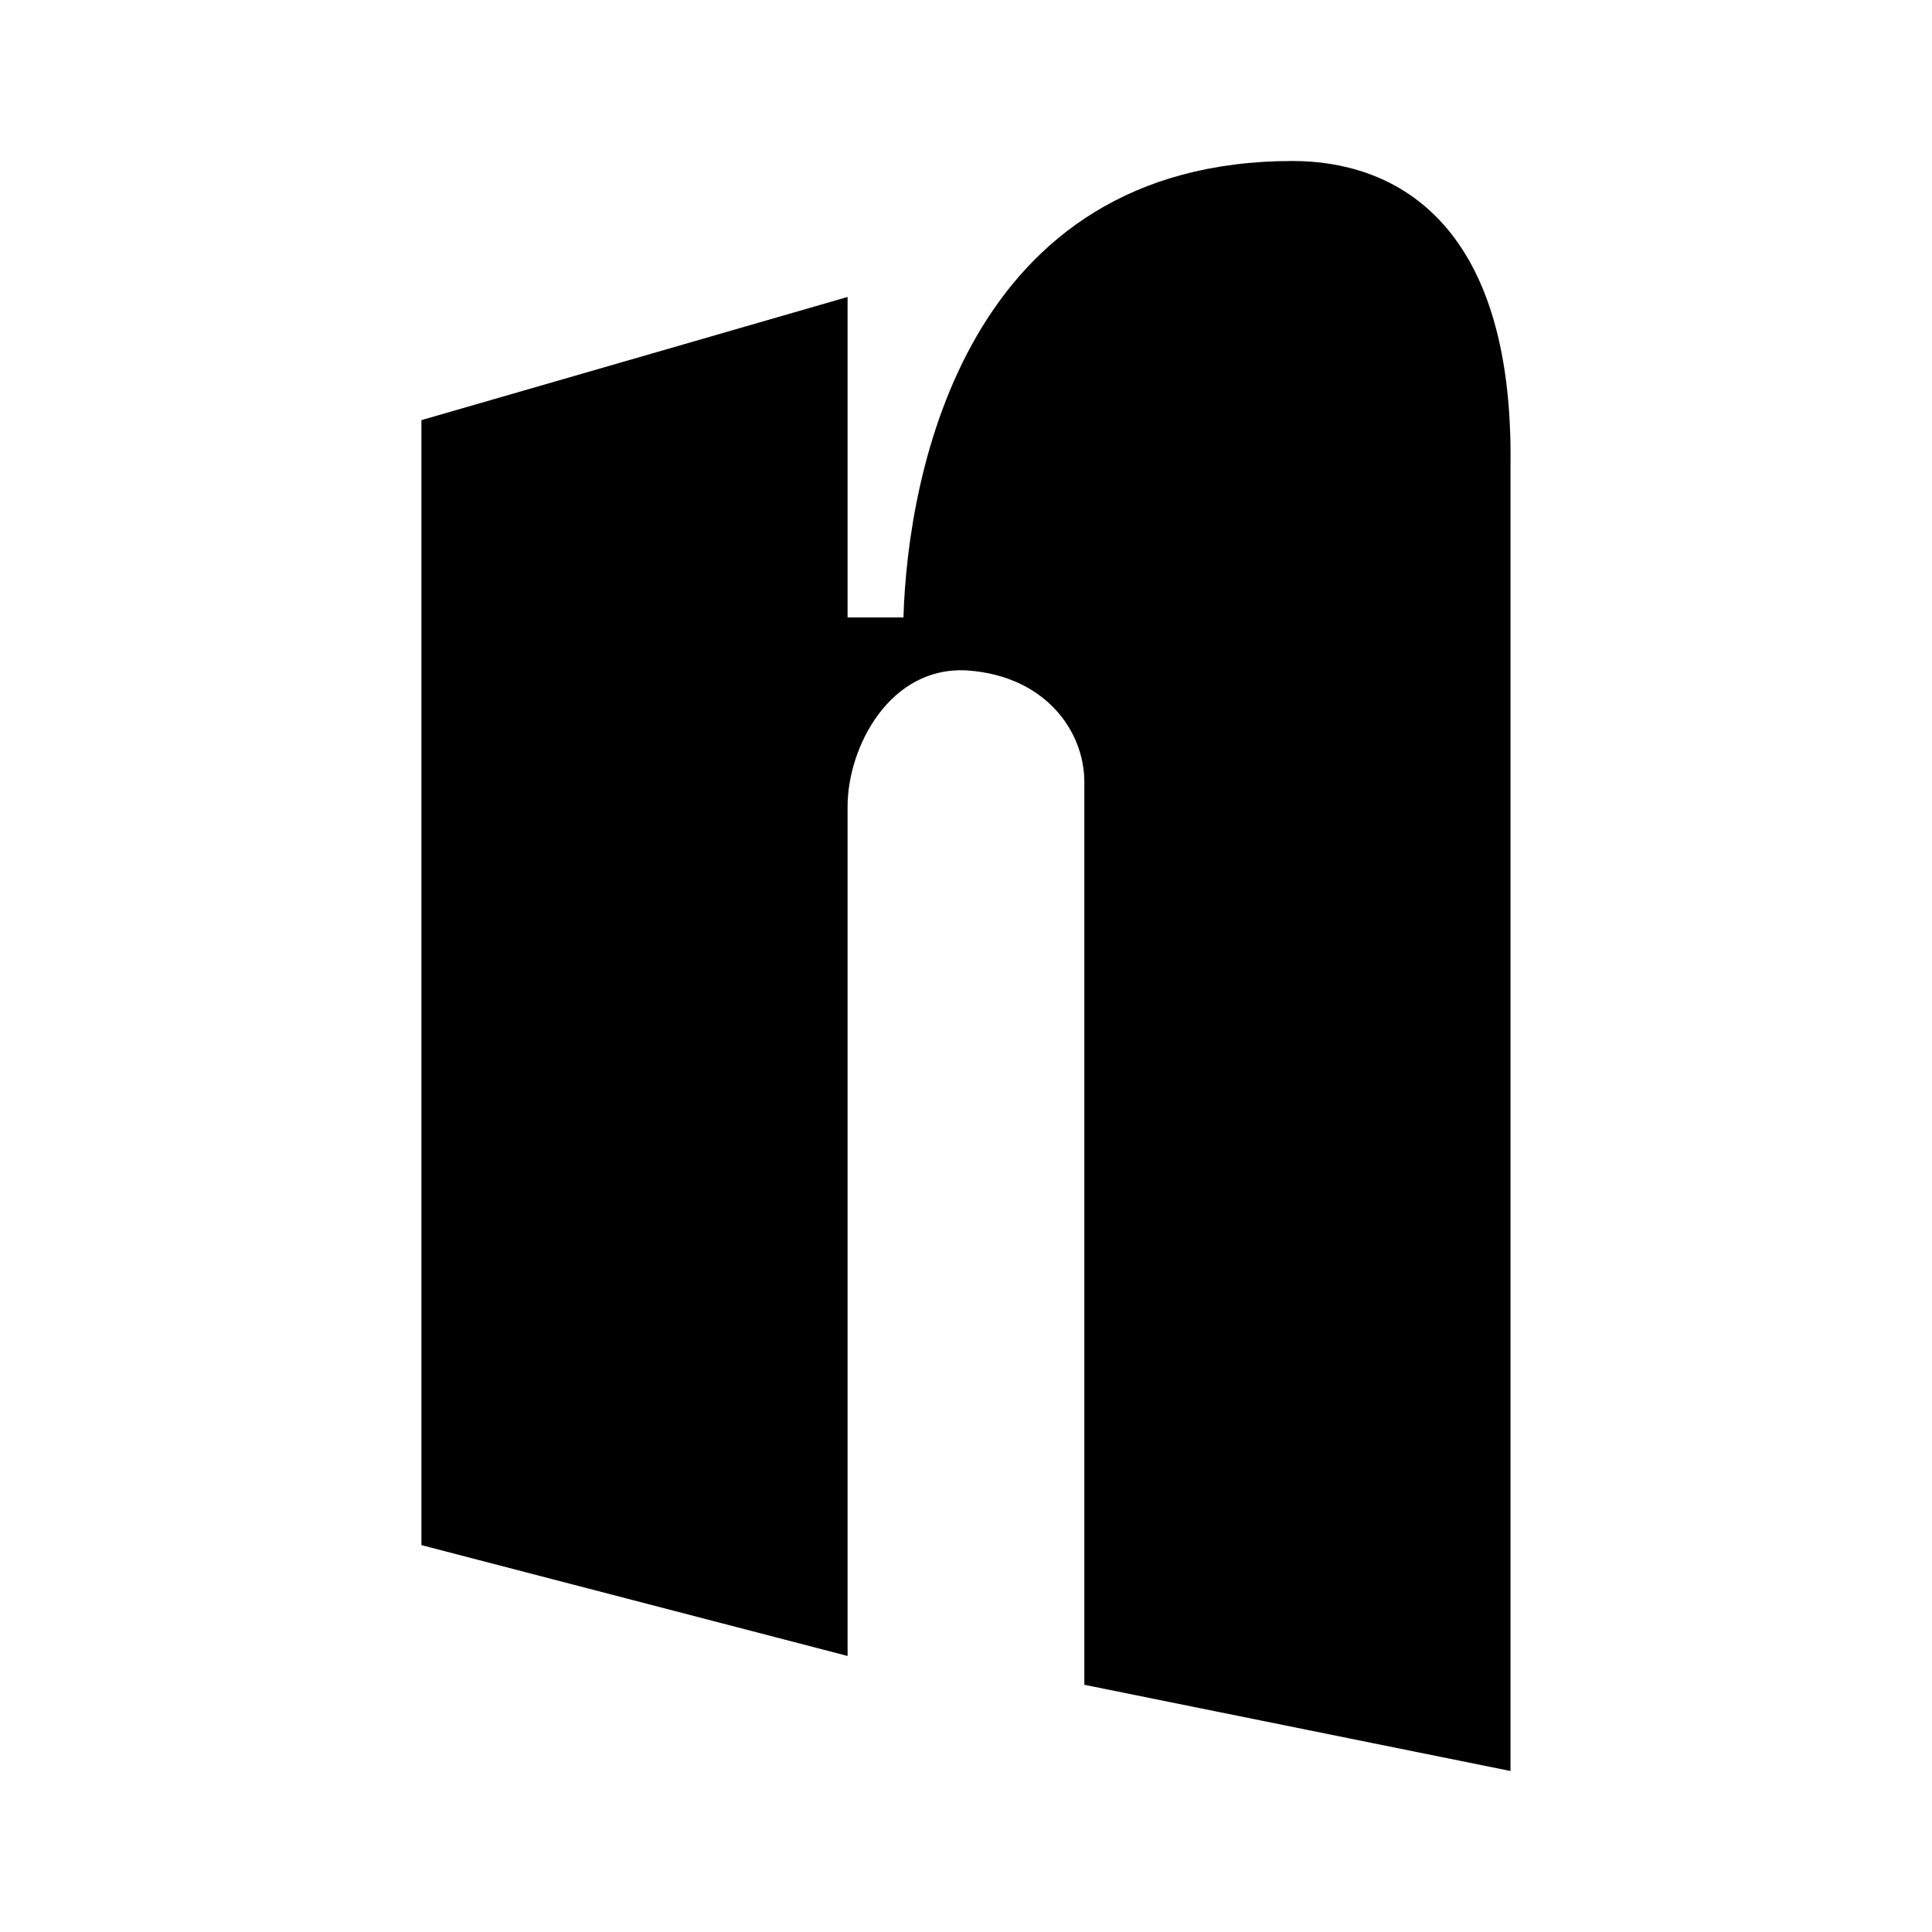 <svg xmlns="http://www.w3.org/2000/svg" xmlns:xlink="http://www.w3.org/1999/xlink" width="24" height="24" viewBox="0 0 24 24"><path fill="currentColor" d="m5.235 19.194l5.294 1.377V10.018c0-.742.53-1.753 1.494-1.689c.97.071 1.447.76 1.447 1.383v11.217L18.764 22V5.782C18.805 2.682 17.258 2 16.058 2C12 2 11.276 5.882 11.223 7.67h-.694V3.689l-5.294 1.53z"/></svg>